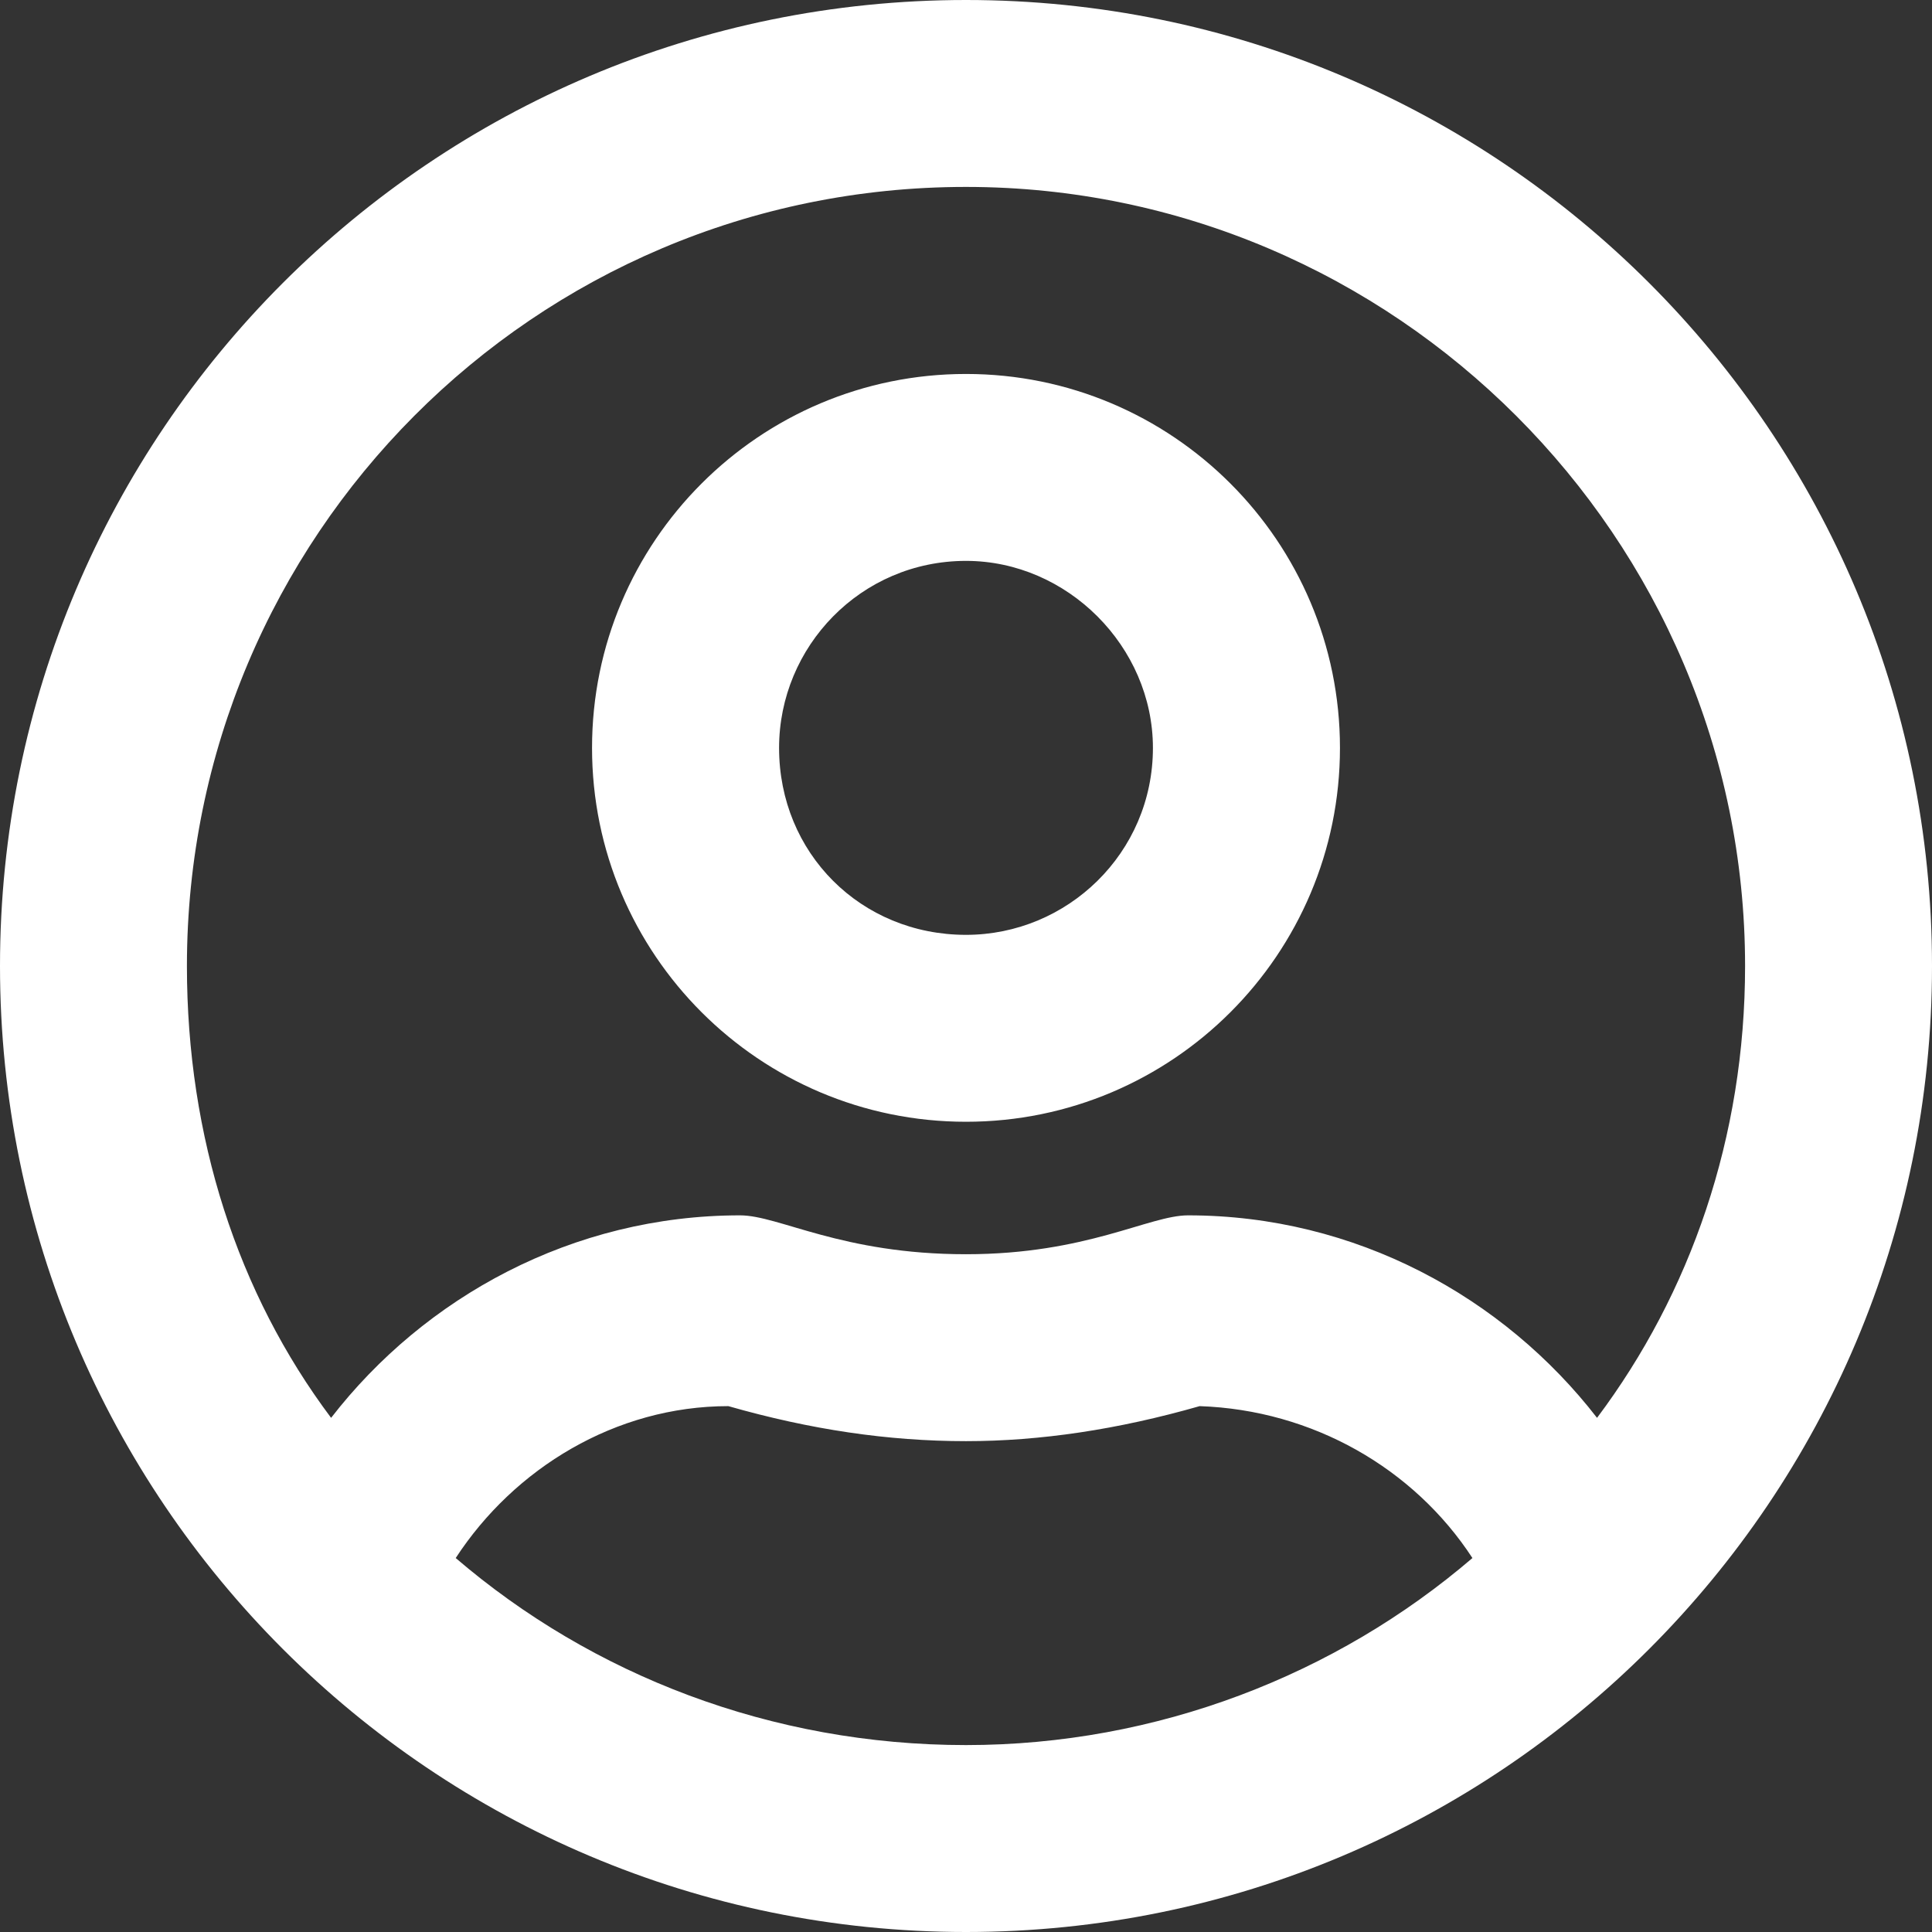 <svg width="16" height="16" viewBox="0 0 16 16" fill="none" xmlns="http://www.w3.org/2000/svg">
<rect x="0" y="0" width="16" height="16" fill="#333333" stroke="none"/>
<path d="M8 3.097C9.71 3.097 11.097 4.484 11.097 6.194C11.097 7.903 9.71 9.29 8 9.29C6.29 9.29 4.903 7.903 4.903 6.194C4.903 4.484 6.29 3.097 8 3.097ZM8 7.742C8.839 7.742 9.548 7.065 9.548 6.194C9.548 5.355 8.839 4.645 8 4.645C7.129 4.645 6.452 5.355 6.452 6.194C6.452 7.065 7.129 7.742 8 7.742ZM8 0C12.419 0 16 3.581 16 8C16 12.419 12.419 16 8 16C3.581 16 0 12.419 0 8C0 3.581 3.581 0 8 0ZM8 14.452C9.581 14.452 11.065 13.871 12.194 12.903C11.71 12.161 10.871 11.677 9.935 11.645C9.258 11.839 8.613 11.935 8 11.935C7.355 11.935 6.71 11.839 6.032 11.645C5.097 11.645 4.258 12.161 3.774 12.903C4.903 13.871 6.387 14.452 8 14.452ZM13.226 11.742C14 10.71 14.452 9.419 14.452 8C14.452 4.452 11.548 1.548 8 1.548C4.419 1.548 1.548 4.452 1.548 8C1.548 9.419 1.968 10.71 2.742 11.742C3.516 10.742 4.742 10.065 6.129 10.065C6.452 10.065 6.968 10.387 8 10.387C9 10.387 9.516 10.065 9.839 10.065C11.226 10.065 12.452 10.742 13.226 11.742Z" fill="white"/>
</svg>
